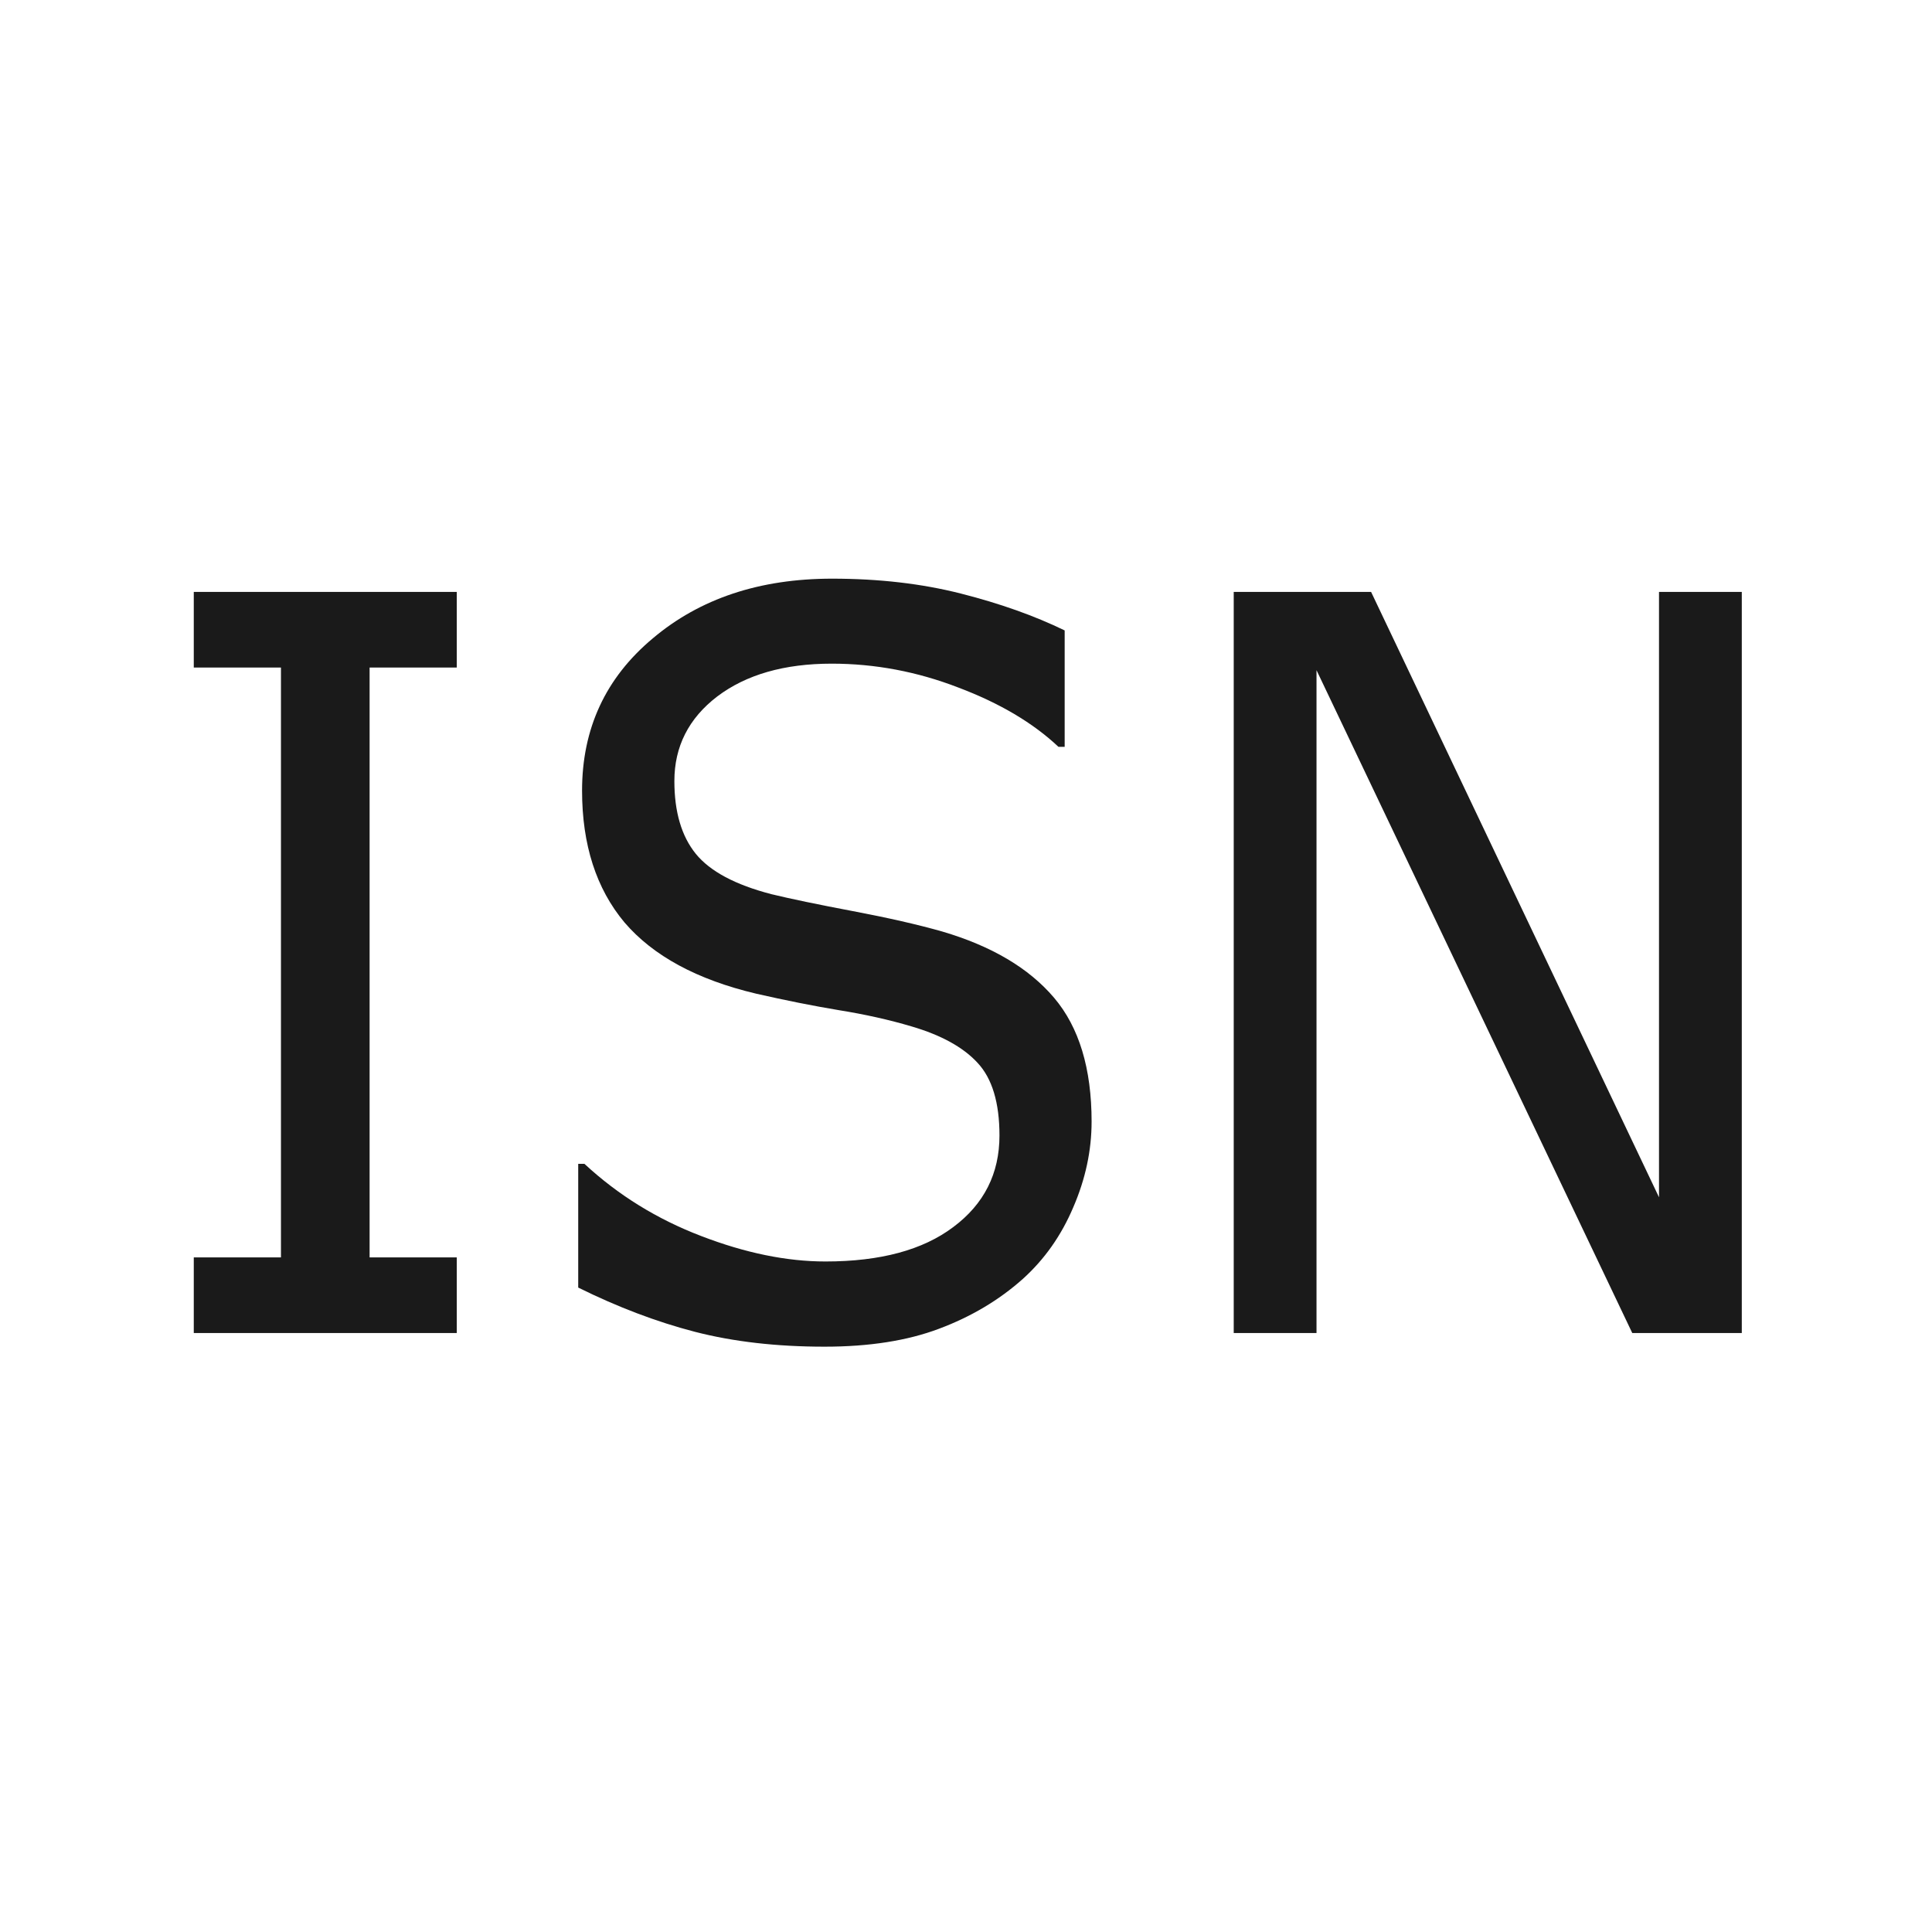 <?xml version="1.0" encoding="UTF-8" standalone="no"?>
<!-- Created with Inkscape (http://www.inkscape.org/) -->

<svg
   width="10mm"
   height="10mm"
   viewBox="0 0 10 10"
   version="1.1"
   id="svg1"
   inkscape:version="1.4.2 (ebf0e940, 2025-05-08)"
   sodipodi:docname="inverse_sin_sprite.svg"
   xmlns:inkscape="http://www.inkscape.org/namespaces/inkscape"
   xmlns:sodipodi="http://sodipodi.sourceforge.net/DTD/sodipodi-0.dtd"
   xmlns="http://www.w3.org/2000/svg"
   xmlns:svg="http://www.w3.org/2000/svg">
  <sodipodi:namedview
     id="namedview1"
     pagecolor="#ffffff"
     bordercolor="#000000"
     borderopacity="0.25"
     inkscape:showpageshadow="2"
     inkscape:pageopacity="0.0"
     inkscape:pagecheckerboard="0"
     inkscape:deskcolor="#d1d1d1"
     inkscape:document-units="mm"
     inkscape:zoom="16.388199"
     inkscape:cx="18.824521"
     inkscape:cy="18.427894"
     inkscape:window-width="1552"
     inkscape:window-height="981"
     inkscape:window-x="131"
     inkscape:window-y="38"
     inkscape:window-maximized="0"
     inkscape:current-layer="layer1"
     showgrid="true">
    <inkscape:grid
       id="grid1"
       units="mm"
       originx="0"
       originy="0"
       spacingx="1"
       spacingy="1"
       empcolor="#0099e5"
       empopacity="0.302"
       color="#0099e5"
       opacity="0.149"
       empspacing="5"
       enabled="true"
       visible="true" />
  </sodipodi:namedview>
  <defs
     id="defs1" />
  <g
     inkscape:label="Layer 1"
     inkscape:groupmode="layer"
     id="layer1">
    <path
       d="M 2.494,6.54 H 1.058 V 6.169 h 0.476 V 3.275 H 1.058 V 2.904 H 2.494 V 3.275 H 2.018 v 2.894 H 2.494 Z M 5.96,5.503 q 0,0.212 -0.1,0.42 -0.098,0.208 -0.276,0.352 -0.195,0.156 -0.457,0.244 -0.259,0.088 -0.625,0.088 -0.393,0 -0.708,-0.073 -0.313,-0.073 -0.637,-0.217 V 5.71 h 0.034 q 0.276,0.23 0.637,0.354 0.361,0.125 0.679,0.125 0.449,0 0.698,-0.169 0.252,-0.169 0.252,-0.449 0,-0.242 -0.12,-0.357 Q 5.22,5.1 4.978,5.036 4.795,4.987 4.58,4.956 4.367,4.924 4.128,4.875 3.645,4.772 3.41,4.526 3.178,4.277 3.178,3.879 q 0,-0.457 0.386,-0.747 0.386,-0.293 0.979,-0.293 0.383,0 0.703,0.073 0.32,0.073 0.567,0.181 V 3.664 H 5.779 Q 5.571,3.488 5.232,3.373 4.895,3.256 4.541,3.256 q -0.388,0 -0.625,0.161 -0.234,0.161 -0.234,0.415 0,0.227 0.117,0.357 0.117,0.129 0.413,0.198 0.156,0.034 0.444,0.083 0.288,0.049 0.488,0.1 0.405,0.107 0.611,0.325 0.205,0.217 0.205,0.608 z M 9.51,6.54 H 8.912 L 7.188,3.288 V 6.54 H 6.736 V 2.904 H 7.486 L 9.058,5.874 V 2.904 h 0.452 z"
       id="text1"
       style="font-size:5.001px;fill:#1a1a1a;stroke-width:0.417"
       transform="scale(0.948,1.055)"
       aria-label="ISN" />
  </g>
</svg>
